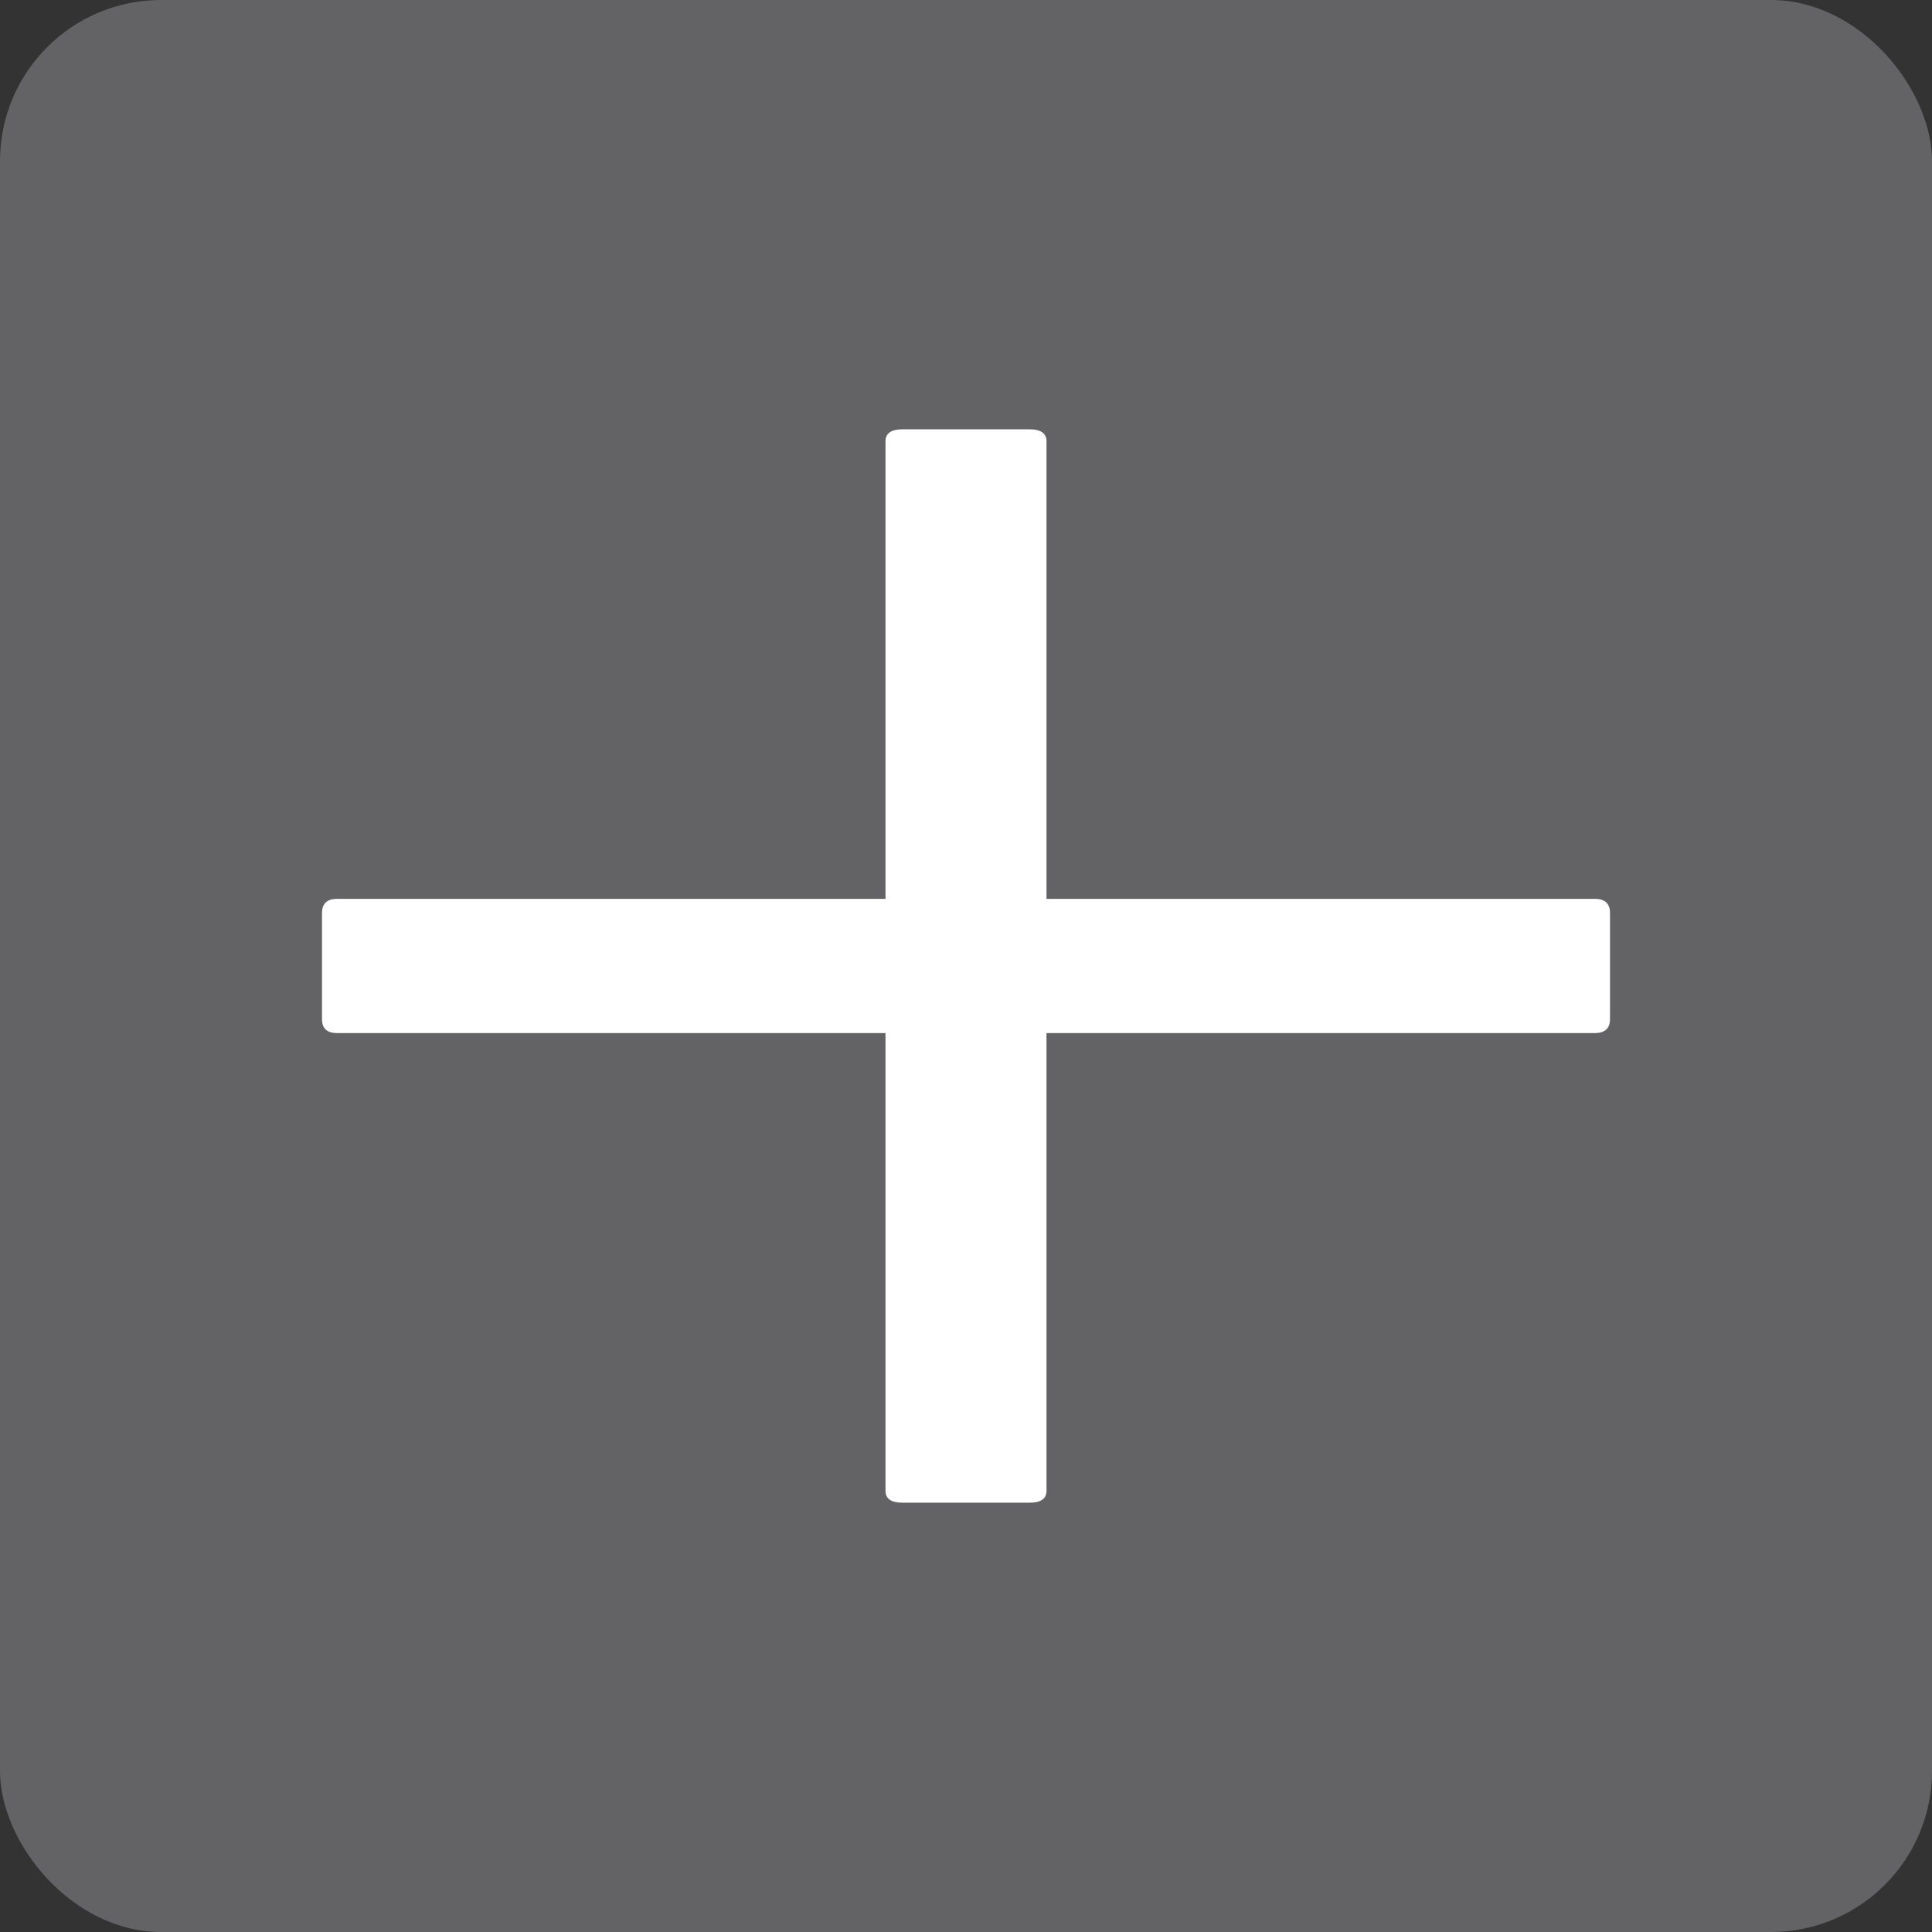 <svg width="24" height="24" viewBox="0 0 24 24" fill="none" xmlns="http://www.w3.org/2000/svg">
<rect x="0" y="0" width="24" height="24" fill="#333333" stroke="none"/>
<rect width="24" height="24" rx="2" fill="#636366"/>
<path d="M11.21 5.333H12.79C12.93 5.333 13 5.383 13 5.482V18.519C13 18.617 12.93 18.667 12.79 18.667H11.21C11.07 18.667 11 18.617 11 18.519V5.482C11 5.383 11.07 5.333 11.21 5.333Z" fill="white"/>
<path d="M4.186 11.166H19.814C19.938 11.166 20 11.225 20 11.342V12.658C20 12.775 19.938 12.833 19.814 12.833H4.186C4.062 12.833 4 12.775 4 12.658V11.342C4 11.225 4.062 11.166 4.186 11.166Z" fill="white"/>
</svg>

